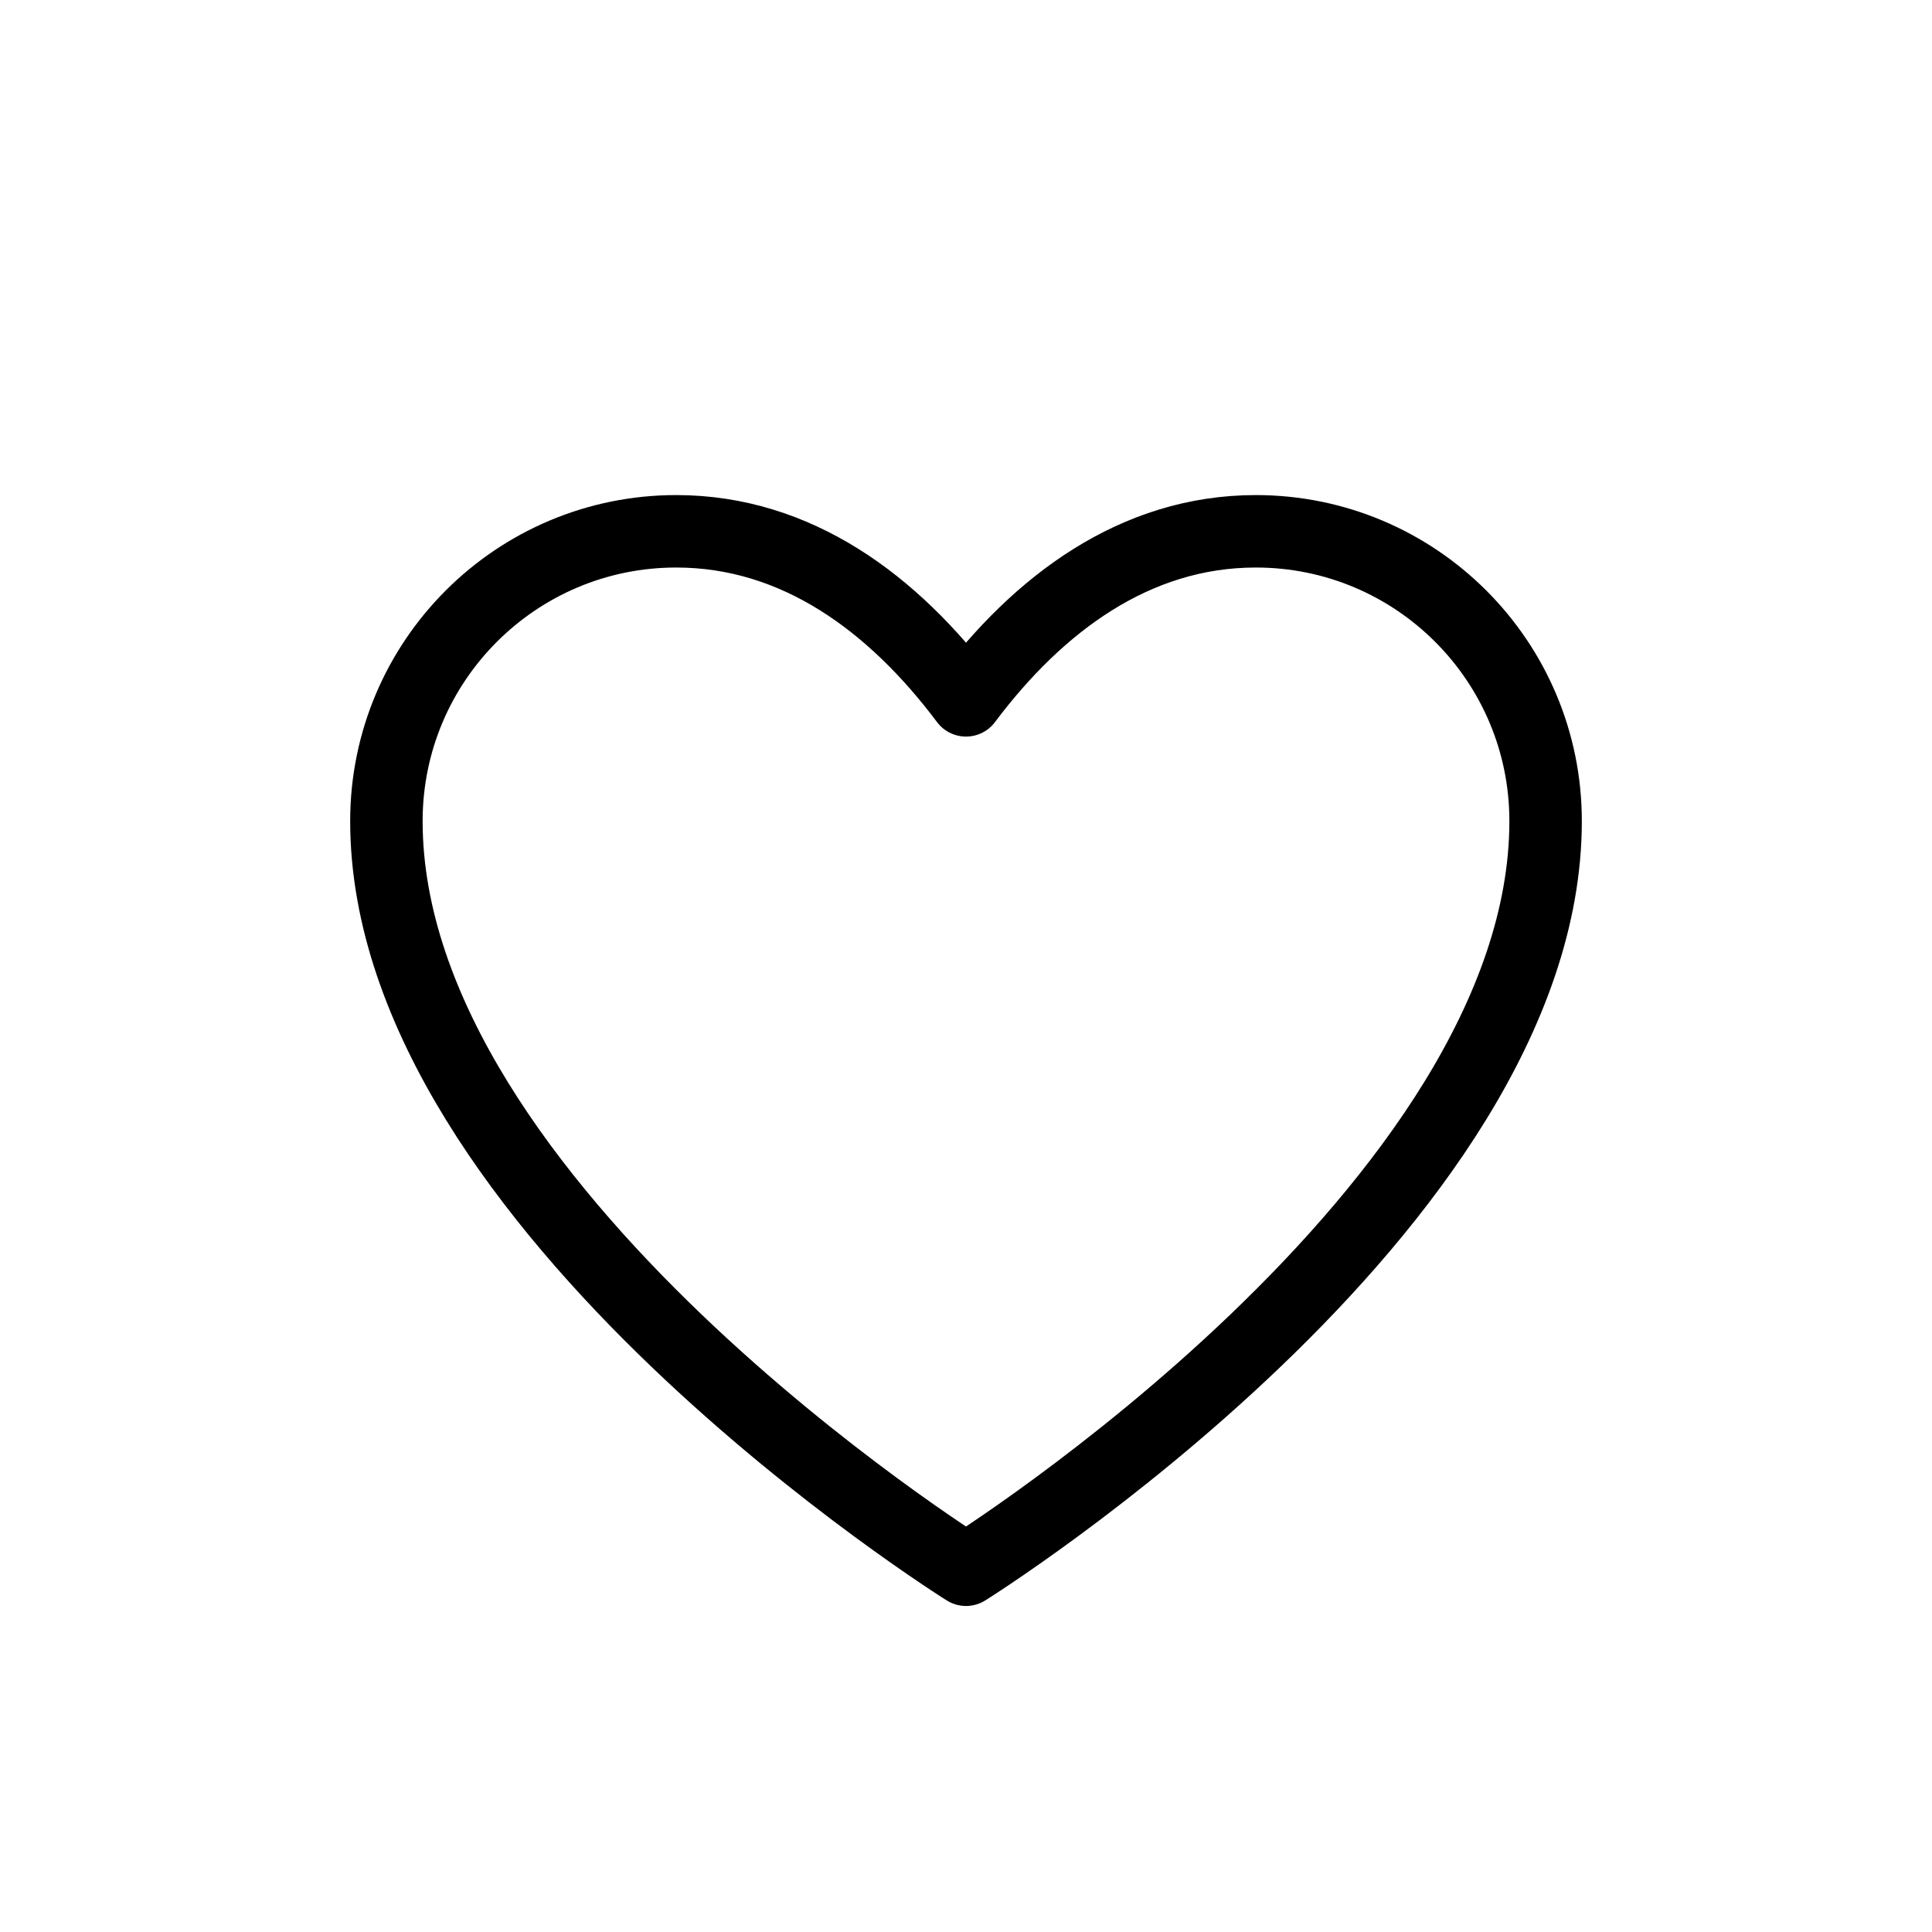 <svg xmlns="http://www.w3.org/2000/svg" width="40" height="40" viewBox="0 0 40 40" fill="none">
    <path
        d="M20 32.5C20 32.5 8 25 8 17C8 13.686 10.686 11 14 11C16.5 11 18.5 12.5 20 14.5C21.5 12.5 23.5 11 26 11C29.314 11 32 13.686 32 17C32 25 20 32.5 20 32.5Z"
        stroke="currentColor" stroke-width="1.5" stroke-linecap="round" stroke-linejoin="round" />
</svg>
